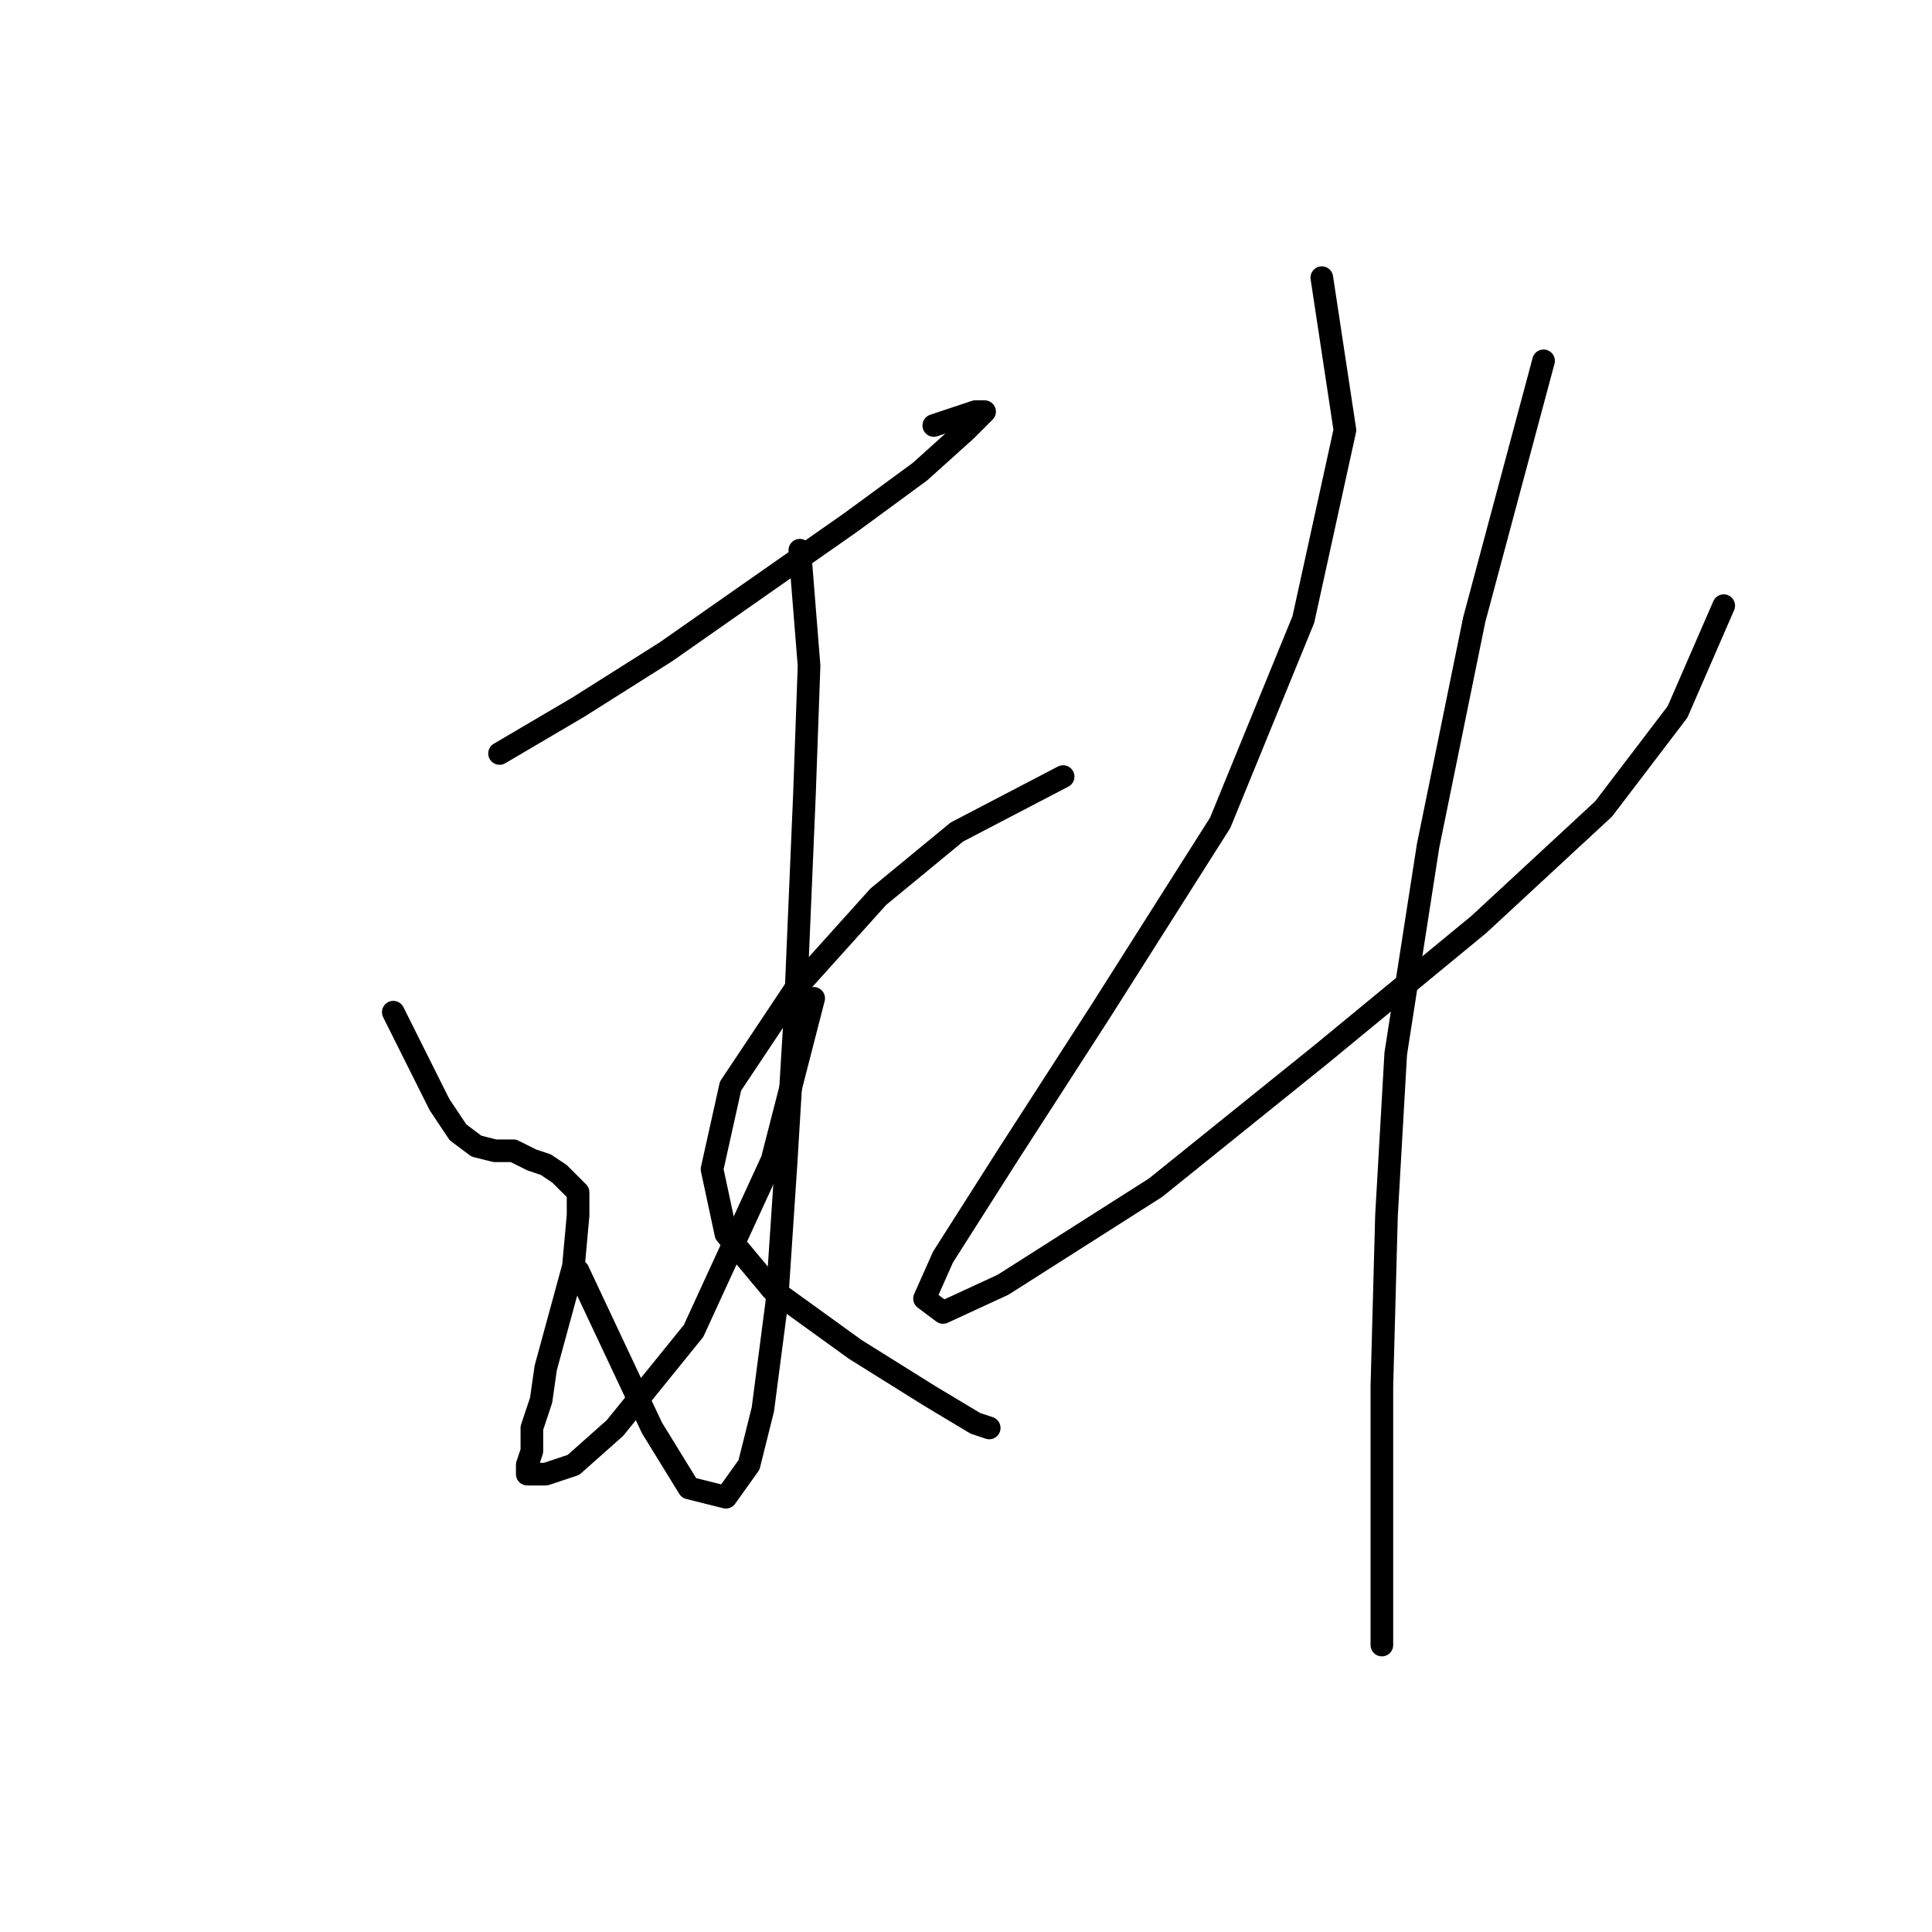 <?xml version="1.0" standalone="no"?>
    <svg width="256" height="256" xmlns="http://www.w3.org/2000/svg" version="1.1">
    <polyline stroke="black" stroke-width="3" stroke-linecap="round" fill="transparent" stroke-linejoin="round" points="66.192 99.84 76.598 93.719 88.228 86.374 100.47 77.804 112.713 69.235 121.894 62.501 128.015 56.992 130.464 54.544 129.24 54.544 123.731 56.38 123.731 56.38 " />
        <polyline stroke="black" stroke-width="3" stroke-linecap="round" fill="transparent" stroke-linejoin="round" points="105.979 72.907 107.204 88.21 106.591 105.349 105.367 134.119 104.143 154.318 102.919 172.682 101.082 186.76 99.246 194.106 96.186 198.39 91.289 197.166 86.392 189.209 76.598 168.397 76.598 168.397 " />
        <polyline stroke="black" stroke-width="3" stroke-linecap="round" fill="transparent" stroke-linejoin="round" points="52.113 134.119 57.01 143.912 58.235 146.361 59.459 148.197 60.683 150.033 63.131 151.87 65.58 152.482 68.028 152.482 70.477 153.706 72.313 154.318 74.149 155.543 75.374 156.767 76.598 157.991 76.598 161.052 75.986 167.785 74.149 174.518 72.313 181.251 71.701 185.536 70.477 189.209 70.477 192.269 69.865 194.106 69.865 195.33 69.865 195.33 72.313 195.33 75.986 194.106 81.495 189.209 91.901 176.354 102.307 153.706 107.816 132.282 107.816 132.282 " />
        <polyline stroke="black" stroke-width="3" stroke-linecap="round" fill="transparent" stroke-linejoin="round" points="140.87 102.901 126.791 110.246 116.385 118.816 105.367 131.058 96.798 143.912 94.349 154.93 96.186 163.5 102.307 170.845 113.325 178.803 123.119 184.924 129.24 188.597 131.076 189.209 131.076 189.209 " />
        <polyline stroke="black" stroke-width="3" stroke-linecap="round" fill="transparent" stroke-linejoin="round" points="175.148 36.793 178.209 56.992 172.7 82.089 161.682 109.022 145.767 134.119 133.524 153.094 124.955 166.561 122.506 172.07 124.955 173.906 132.912 170.233 153.112 157.379 175.148 139.628 195.96 122.488 212.487 107.186 222.281 94.331 228.402 80.253 228.402 80.253 " />
        <polyline stroke="black" stroke-width="3" stroke-linecap="round" fill="transparent" stroke-linejoin="round" points="204.53 47.811 195.348 82.089 189.227 112.082 184.942 139.628 183.718 161.052 183.106 183.7 183.106 217.978 183.106 217.978 " />
        </svg>